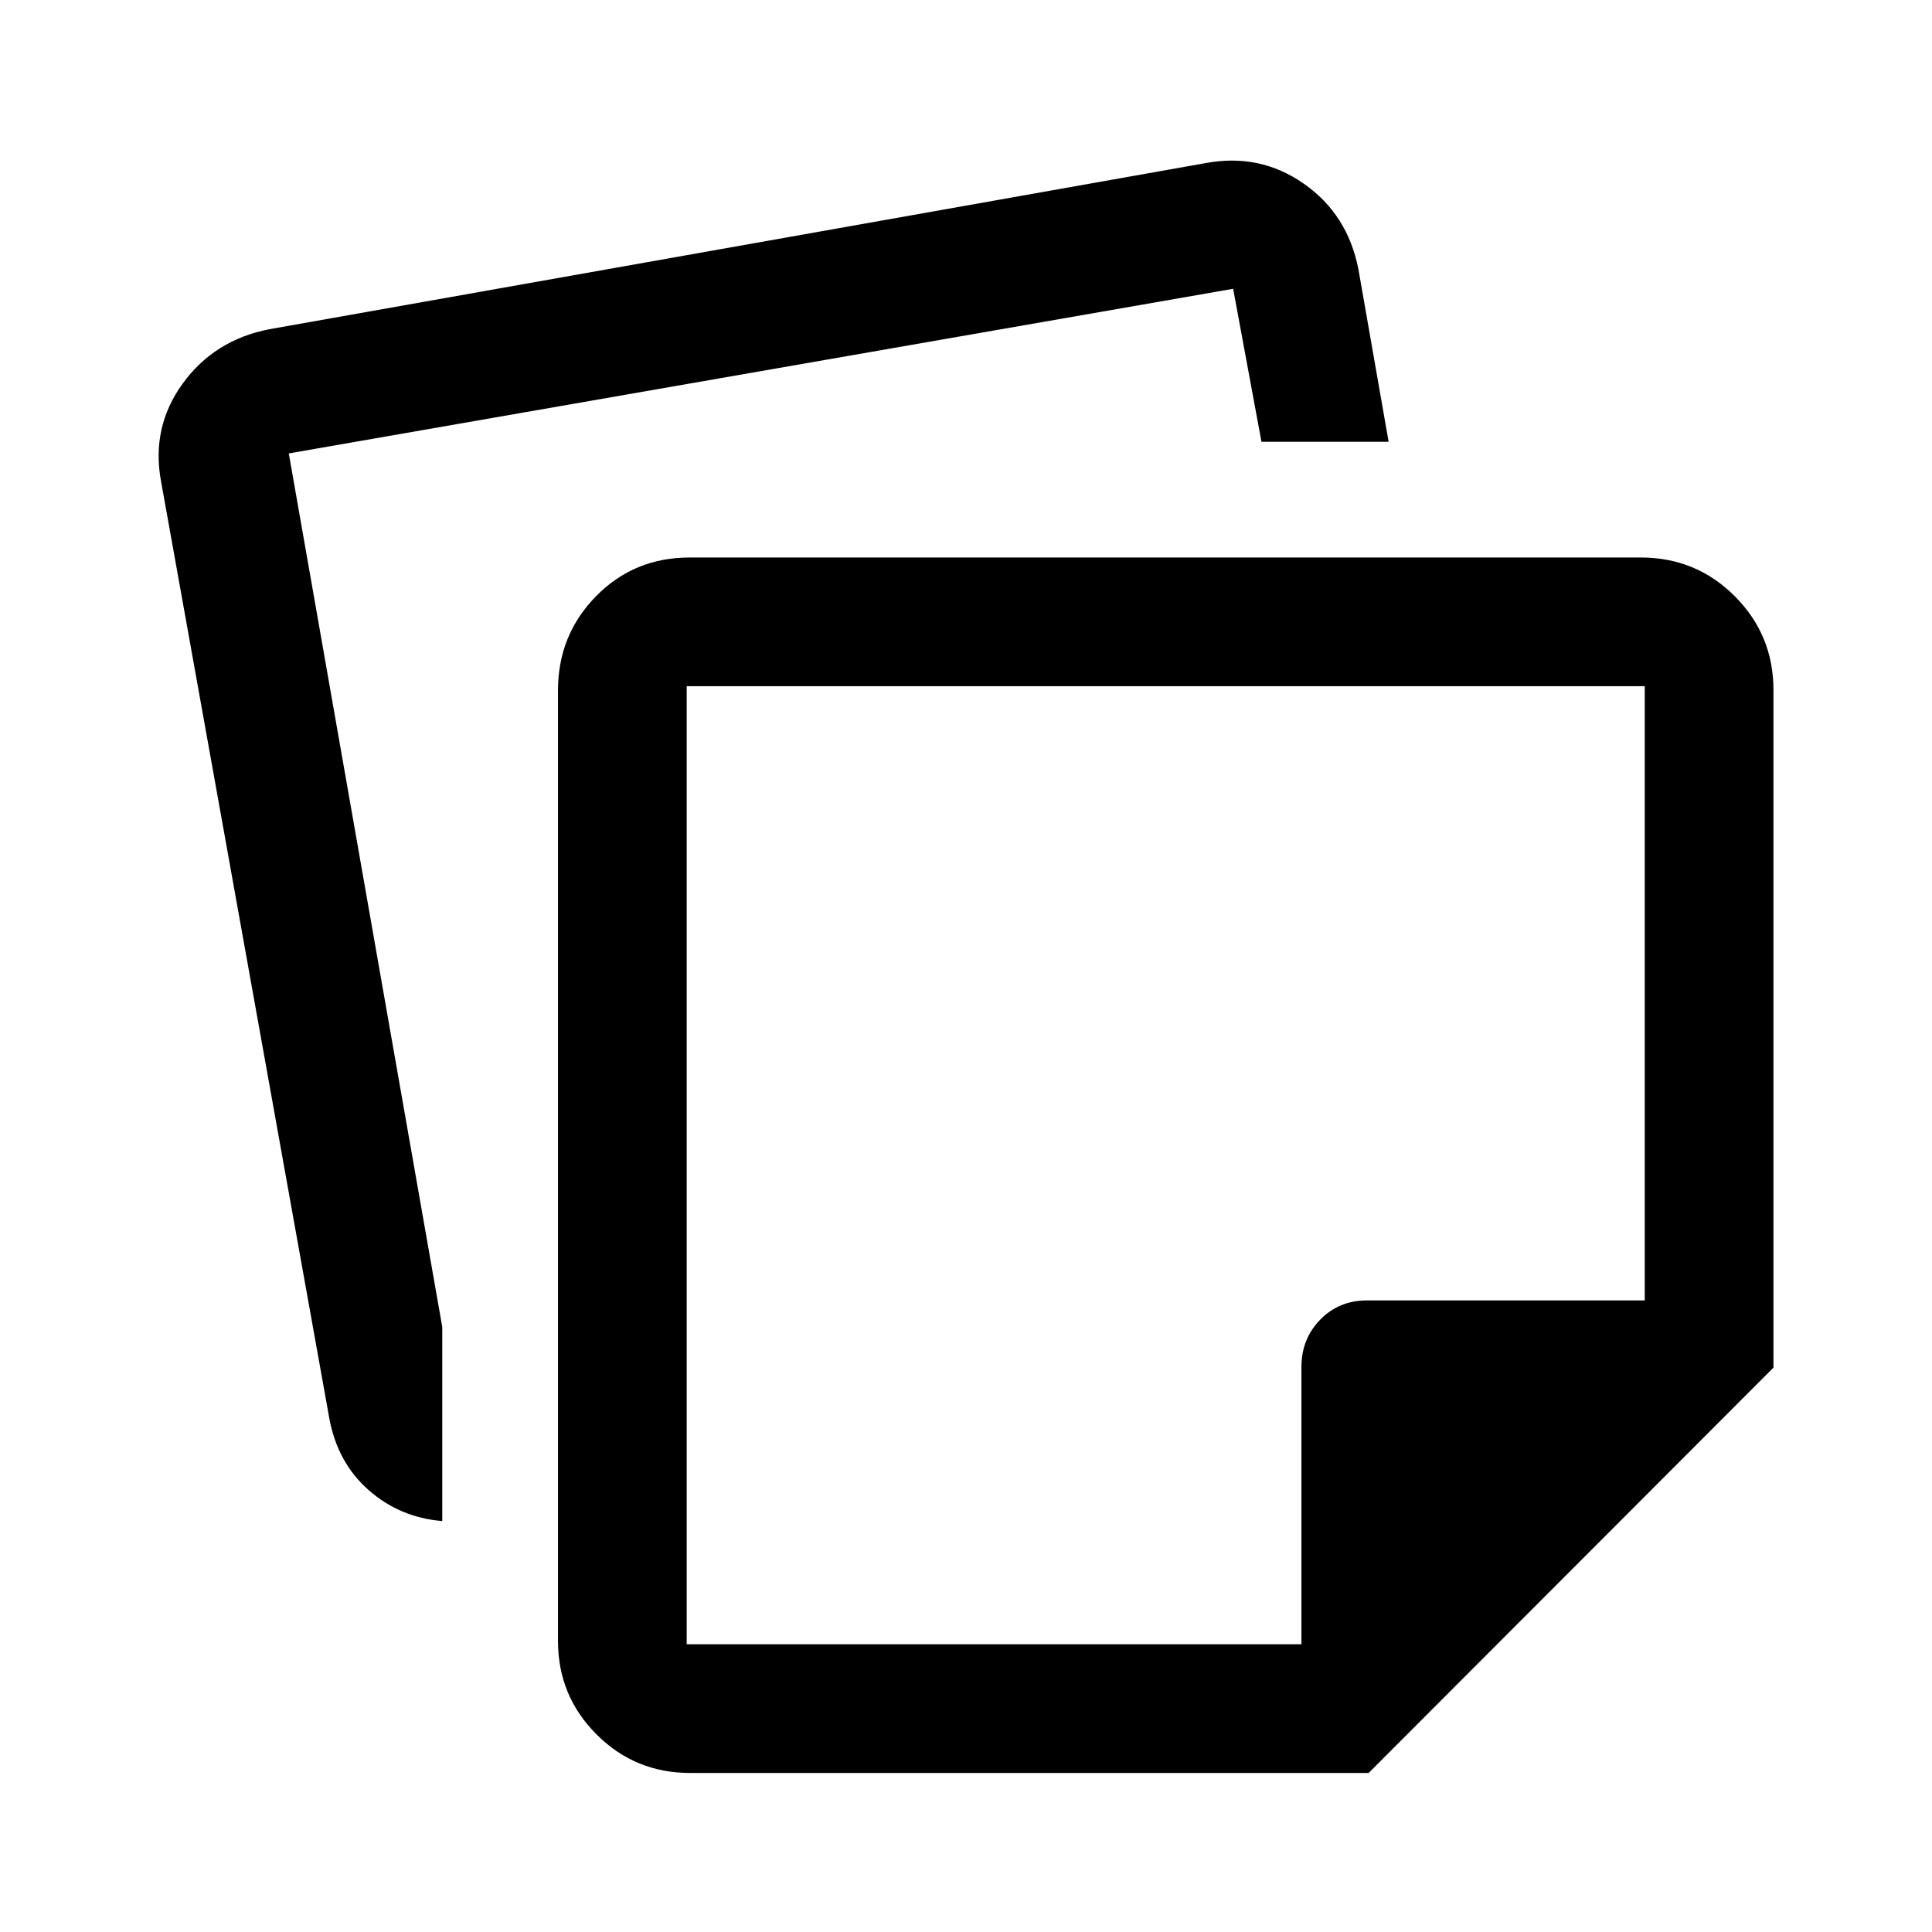 <svg xmlns="http://www.w3.org/2000/svg" height="48" viewBox="0 -960 960 960" width="48"><path d="M277.261-144.652v-472.217q0-27.615 18.892-46.862 18.892-19.247 46.499-19.247h472.696q27.416 0 46.643 19.226 19.227 19.227 19.227 46.643v336.674L680.065-79.022H342.891q-27.317 0-46.474-19.156-19.156-19.156-19.156-46.474ZM80.021-720.826q-4.978-26.848 10.724-48.534t42.972-27.031l465.457-82.587q26.848-4.979 48.641 10.223 21.793 15.202 27.163 42.472L690-740.478h-63.189L612.748-816.5 143.5-734.696l76.261 434.087v96.413q-21.109-1.739-36.619-15.414-15.509-13.675-19.533-35.76L80.022-720.826Zm261.197 101.804v476.044h305.456v-137.783q0-13.924 9.321-23.494 9.32-9.571 23.244-9.571h138.022v-305.196H341.218ZM579.37-381.13Z"/></svg>